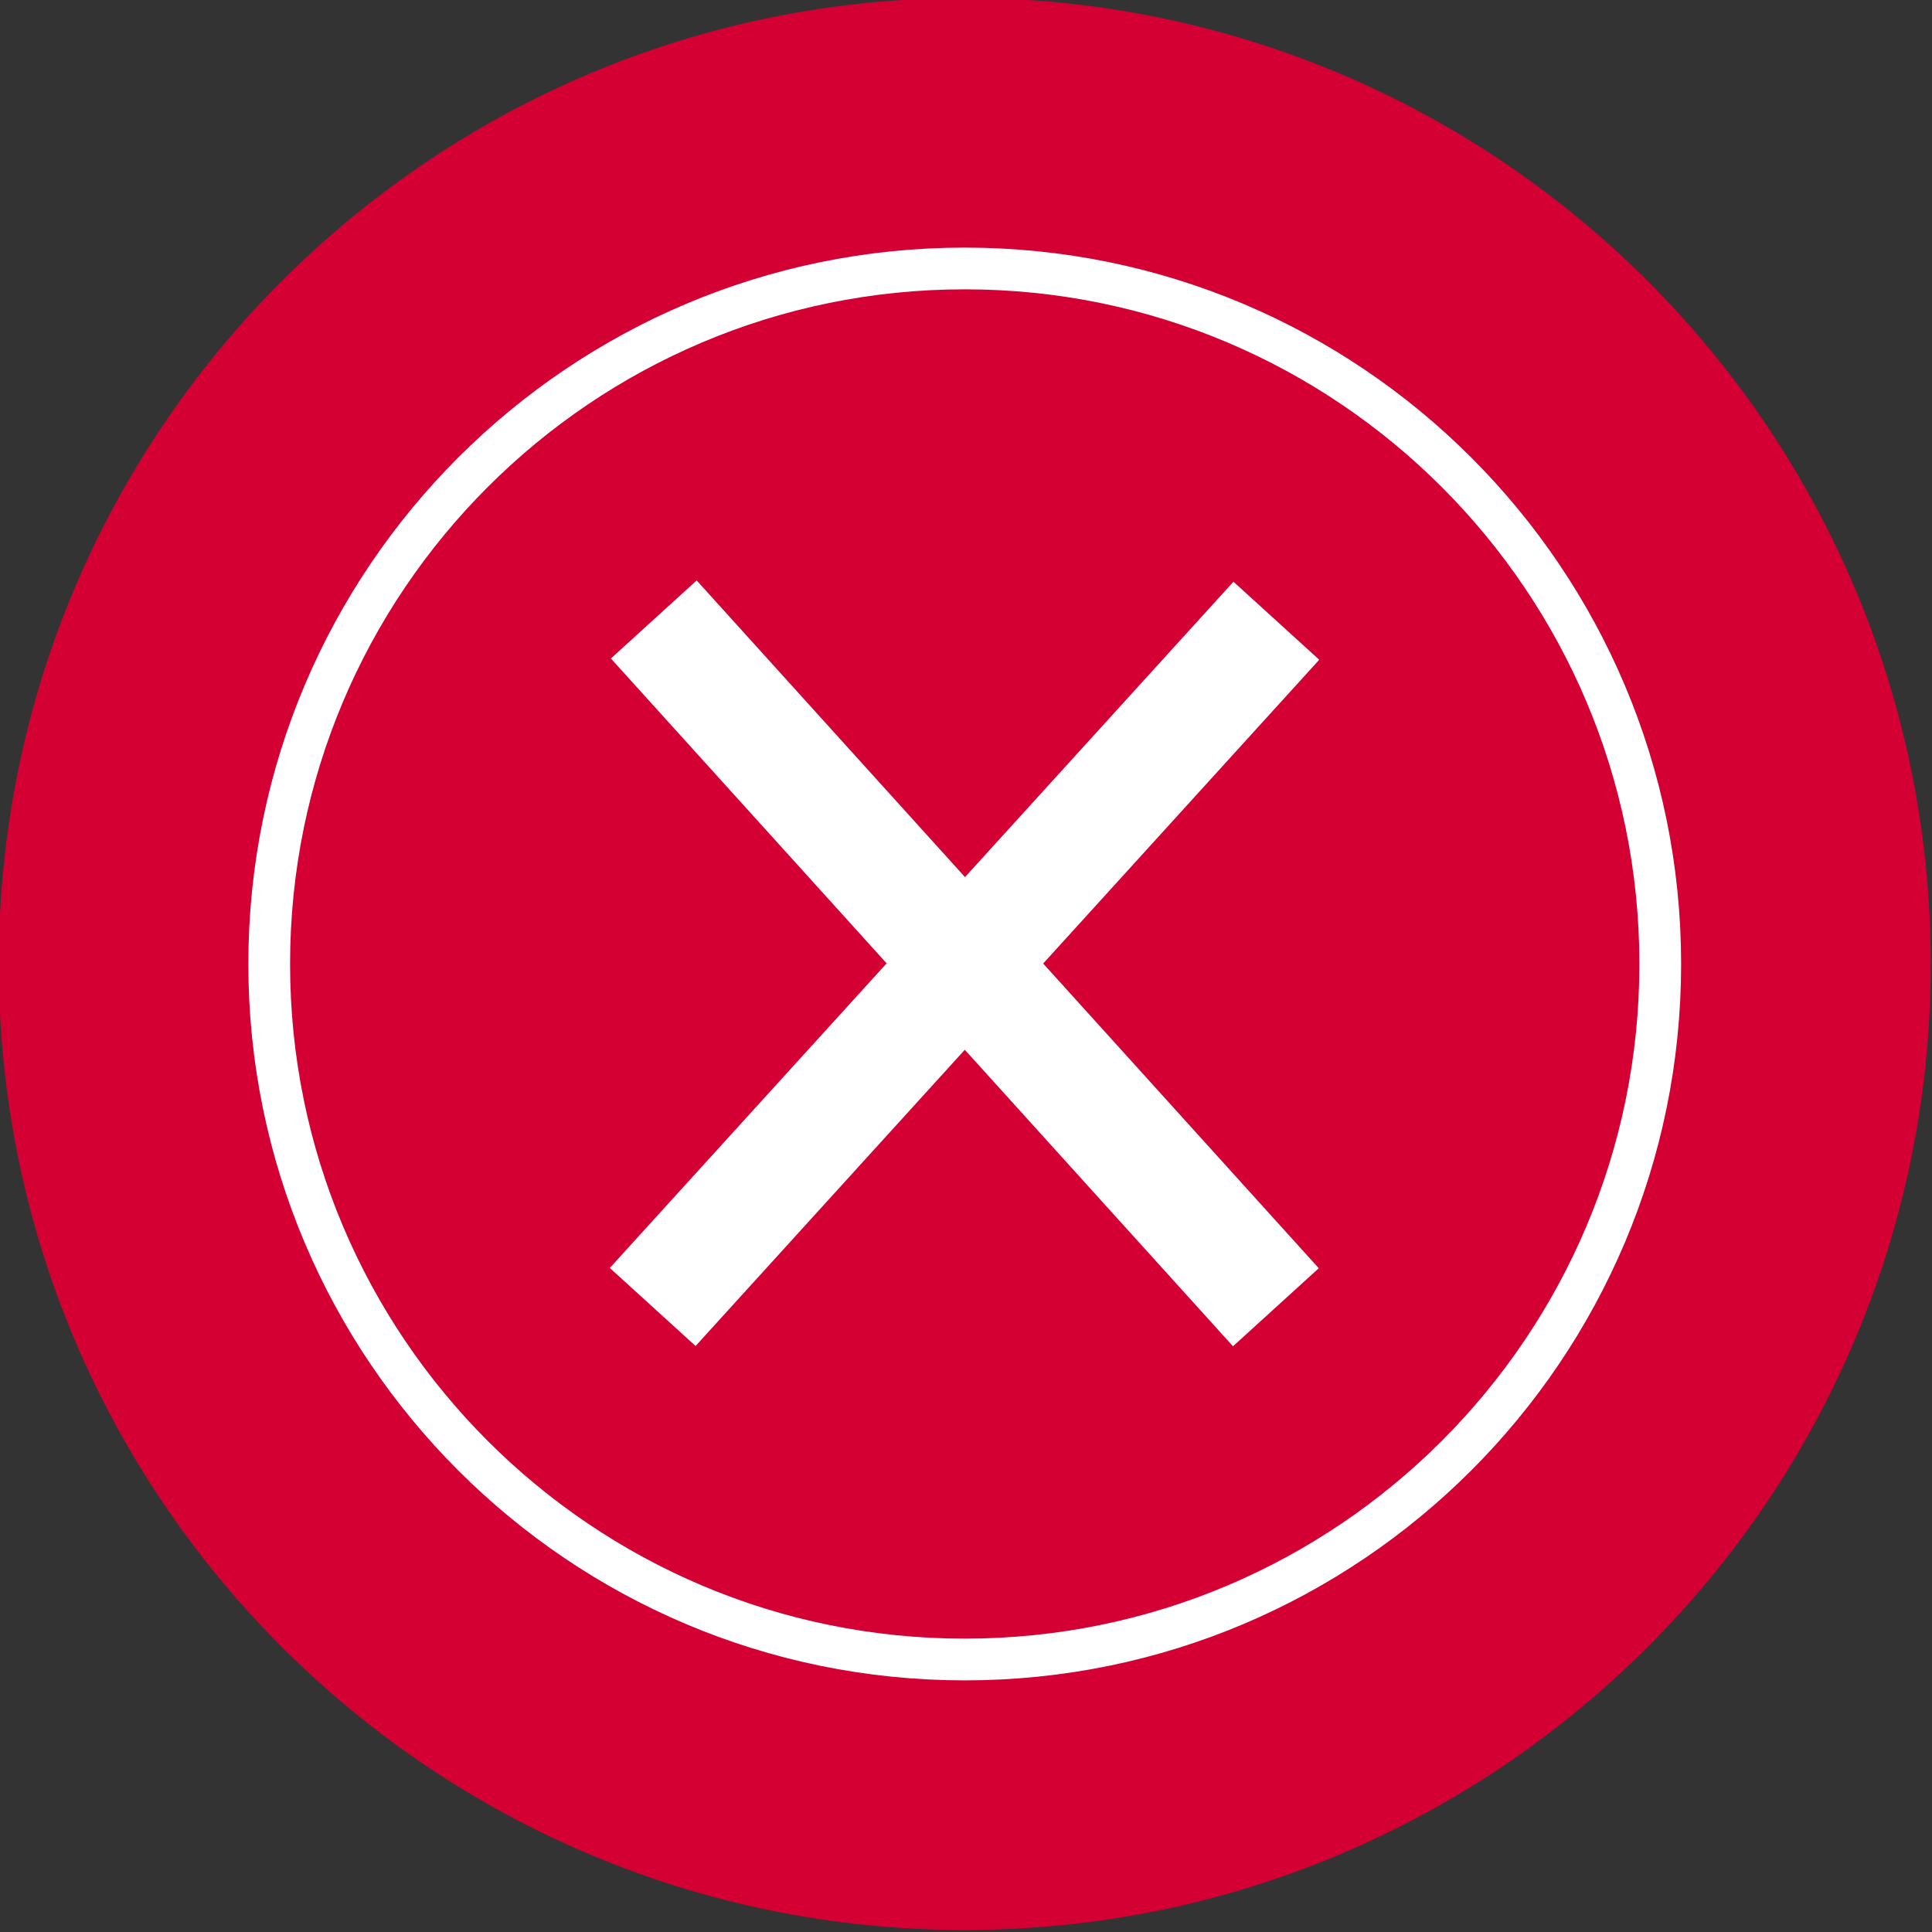 <?xml version="1.0" encoding="utf-8"?>
<svg id="master-artboard" viewBox="0 0 250 250" version="1.1" xmlns="http://www.w3.org/2000/svg" x="0px" y="0px" style="enable-background:new 0 0 1400 980;" width="250px" height="250px"><rect x="0" y="0" width="250" height="250" fill="#333333" stroke="none"/><rect id="ee-background" x="0" y="0" width="250" height="250" style="fill: white; fill-opacity: 0; pointer-events: none;"/><defs><style id="ee-google-fonts">@import url(https://fonts.googleapis.com/css?family=Fjalla+One:400|Roboto:100,100italic,300,300italic,400,400italic,500,500italic,700,700italic,900,900italic);</style></defs>

































































































<g transform="matrix(2.5, 0, 0, 2.5, -1505.164, -115.261)"><g id="g-1" transform="matrix(1, 0, 0, 1, 0, 0)">
	<g id="g-2">
		<path class="st0" d="M652,46c27.6,0,50,22.4,50,50s-22.4,50-50,50s-50-22.4-50-50S624.4,46,652,46z" style="fill: rgb(212, 0, 51);"/>
	</g>
</g></g><g transform="matrix(1.8, 0, 0, 1.8, -1048.764, -48.061)"><g id="g-3" transform="matrix(1, 0, 0, 1, 0, 0)">
	<g id="g-4">
		<path class="st0" d="M652,46c27.6,0,50,22.4,50,50s-22.4,50-50,50s-50-22.4-50-50S624.4,46,652,46z" style="fill: rgb(51, 51, 51); fill-opacity: 0; stroke: rgb(255, 255, 255); stroke-width: 3;"/>
	</g>
</g></g><g transform="matrix(0.111, 0.101, -0.807, 0.888, 192.713, 25.903)"><g id="g-5" transform="matrix(1, 0, 0, 1, 0, 0)">
	<g id="g-6">
		<path class="st0" d="M58,49h100v100H58V49z" style="fill: rgb(255, 255, 255);"/>
	</g>
</g></g><g transform="matrix(0.111, -0.101, 0.805, 0.89, 33.166, 47.457)"><g id="g-7" transform="matrix(1, 0, 0, 1, 0, 0)">
	<g id="g-8">
		<path class="st0" d="M58,49h100v100H58V49z" style="fill: rgb(255, 255, 255);"/>
	</g>
</g></g></svg>